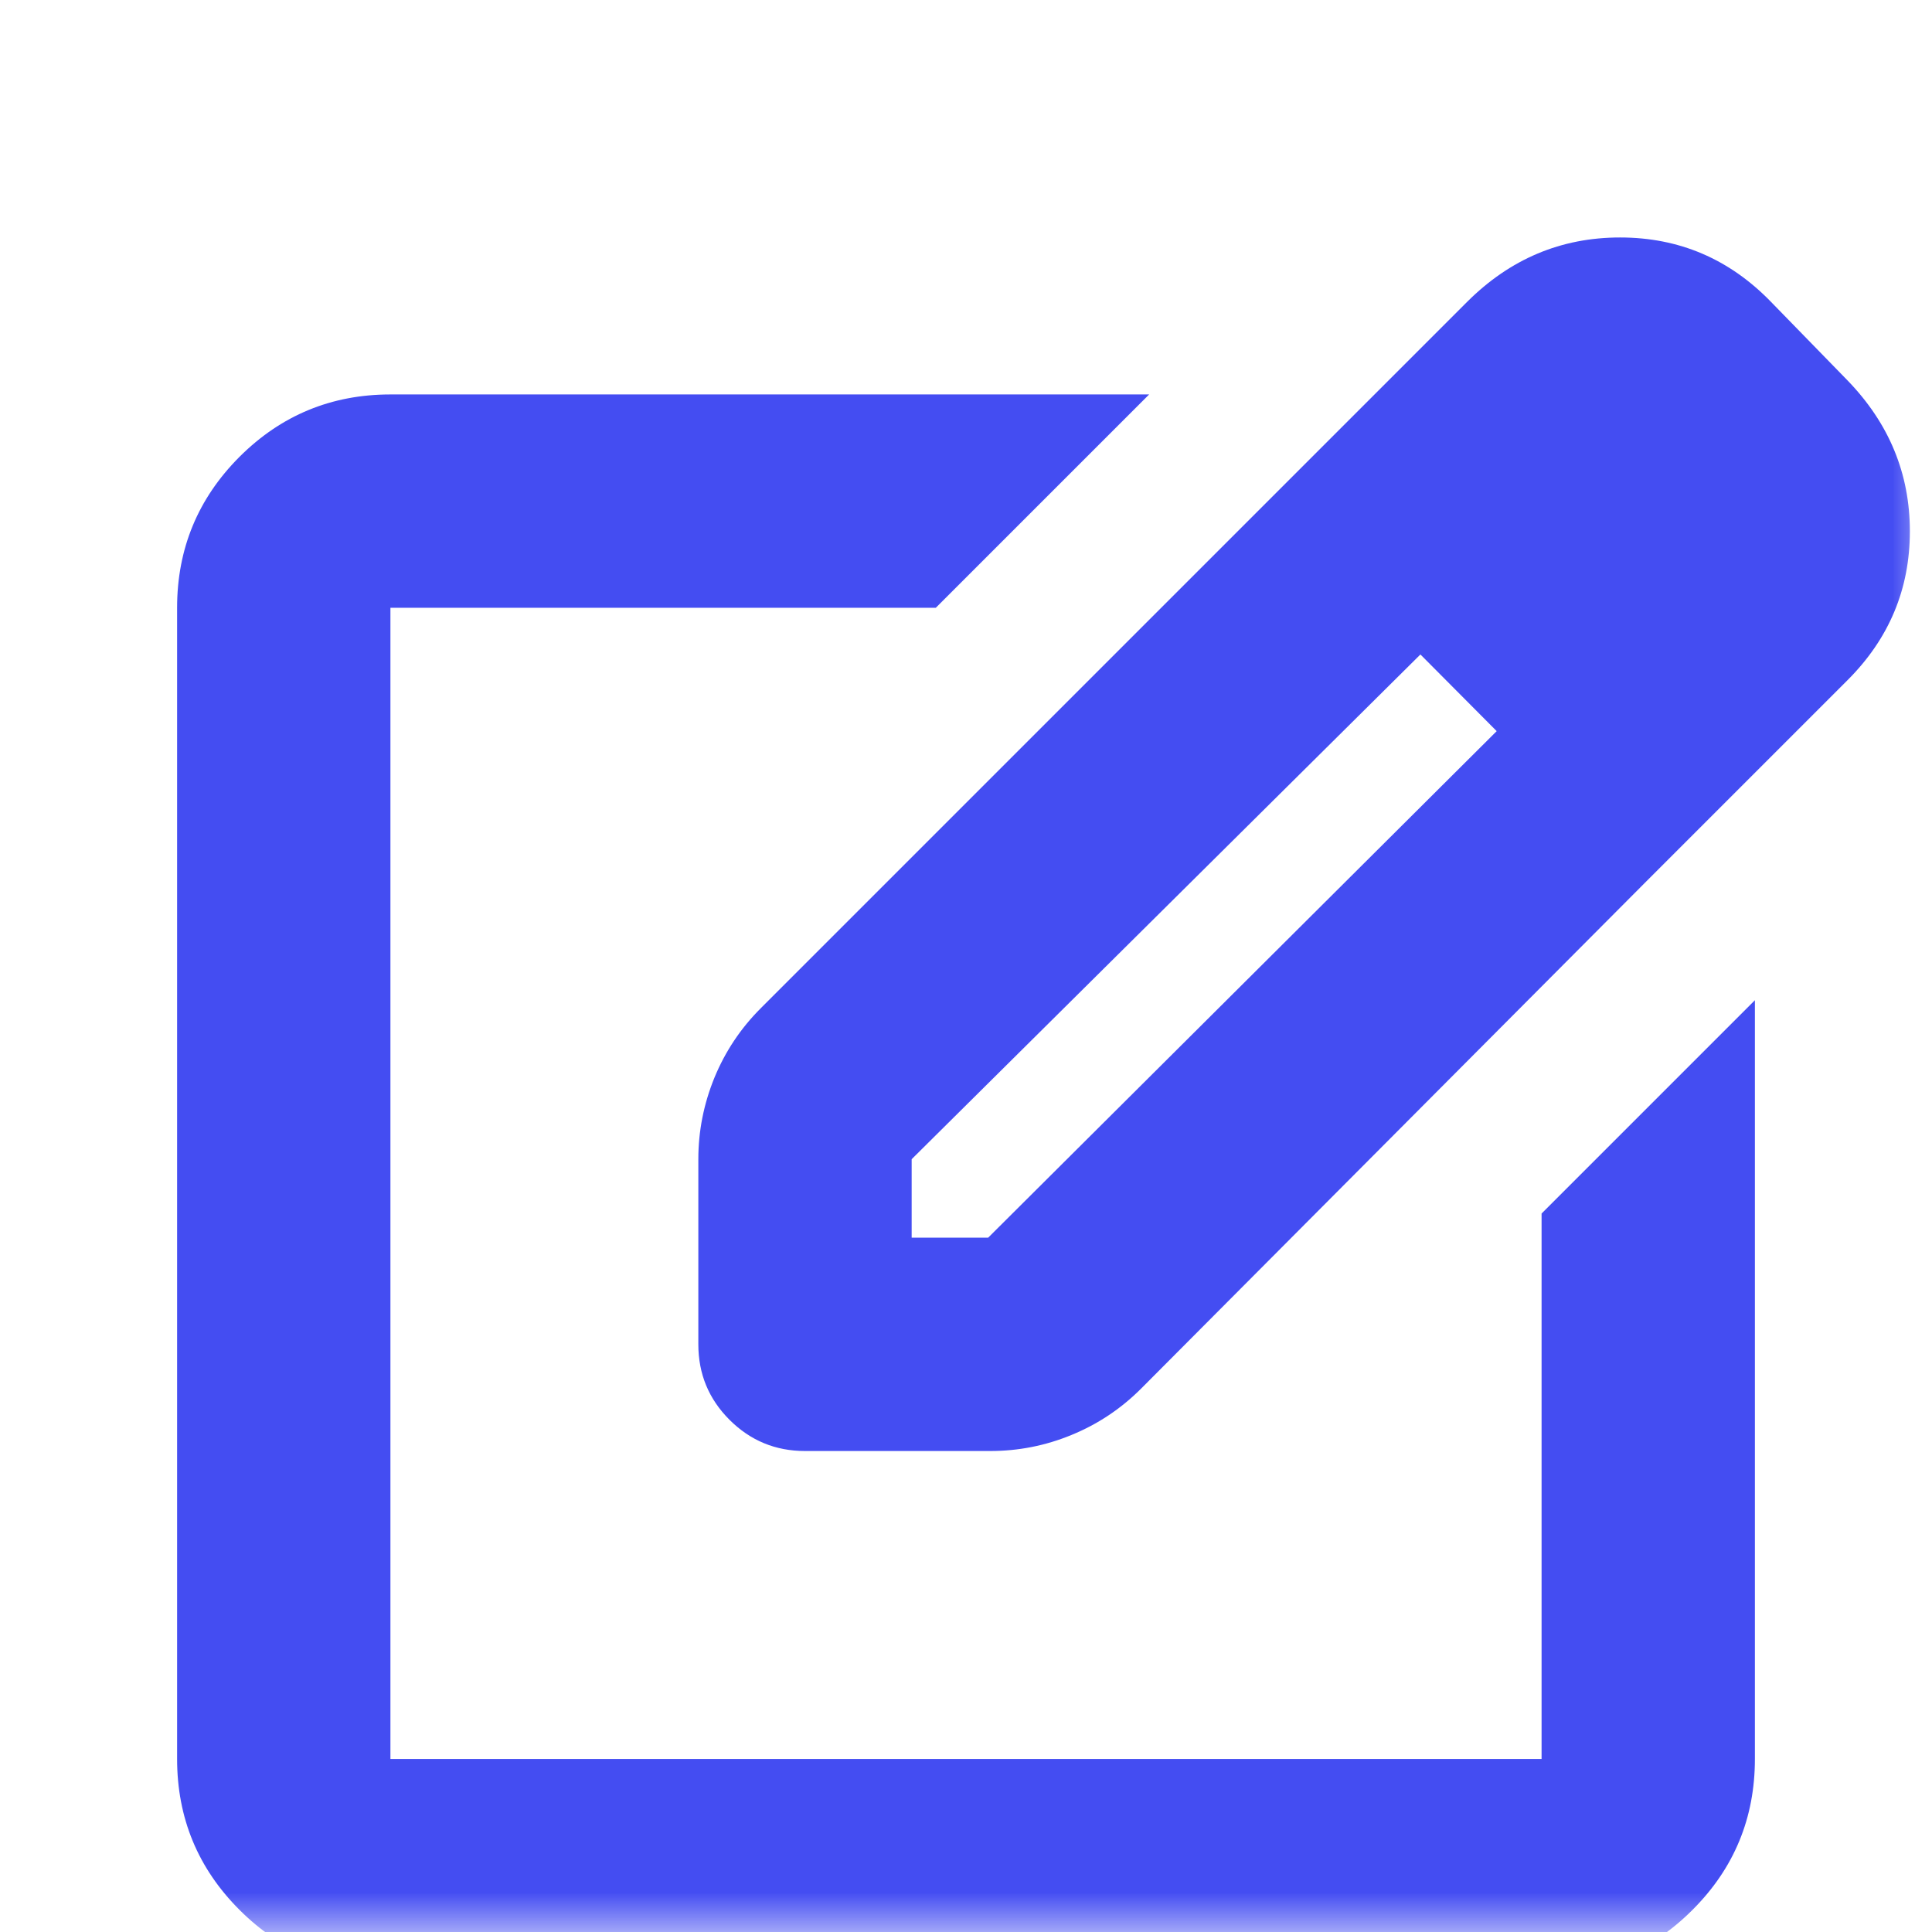 <svg width="24" height="24" viewBox="0 0 24 24" fill="none" xmlns="http://www.w3.org/2000/svg">
<g id="edit_square">
<mask id="mask0_237_482" style="mask-type:alpha" maskUnits="userSpaceOnUse" x="0" y="0" width="24" height="24">
<rect id="Bounding box" width="24" height="24" fill="#D9D9D9"/>
</mask>
<g mask="url(#mask0_237_482)">
<path id="edit_square_2" d="M4.85 24.5C4.117 24.5 3.492 24.242 2.975 23.725C2.459 23.209 2.2 22.584 2.2 21.85V7.55C2.2 6.817 2.459 6.192 2.975 5.675C3.492 5.159 4.117 4.9 4.85 4.9H14.275L11.625 7.55H4.85V21.85H19.15V15.075L21.8 12.425V21.85C21.8 22.584 21.542 23.209 21.025 23.725C20.509 24.242 19.884 24.5 19.15 24.5H4.85ZM15.75 6.225L17.65 8.125L11.325 14.4V15.375H12.275L18.6 9.075L20.45 10.95L14.175 17.25C13.925 17.5 13.637 17.692 13.312 17.825C12.988 17.959 12.65 18.025 12.3 18.025H10C9.634 18.025 9.321 17.896 9.062 17.637C8.804 17.379 8.675 17.067 8.675 16.7V14.4C8.675 14.05 8.742 13.713 8.875 13.387C9.009 13.062 9.2 12.775 9.45 12.525L15.75 6.225ZM20.45 10.95L15.75 6.225L18.225 3.75C18.759 3.217 19.392 2.95 20.125 2.95C20.858 2.95 21.483 3.217 22 3.75L22.95 4.725C23.467 5.259 23.725 5.884 23.725 6.6C23.725 7.317 23.467 7.934 22.95 8.45L20.45 10.95Z" fill="#444DF2"/>
</g>
</g>
</svg>
